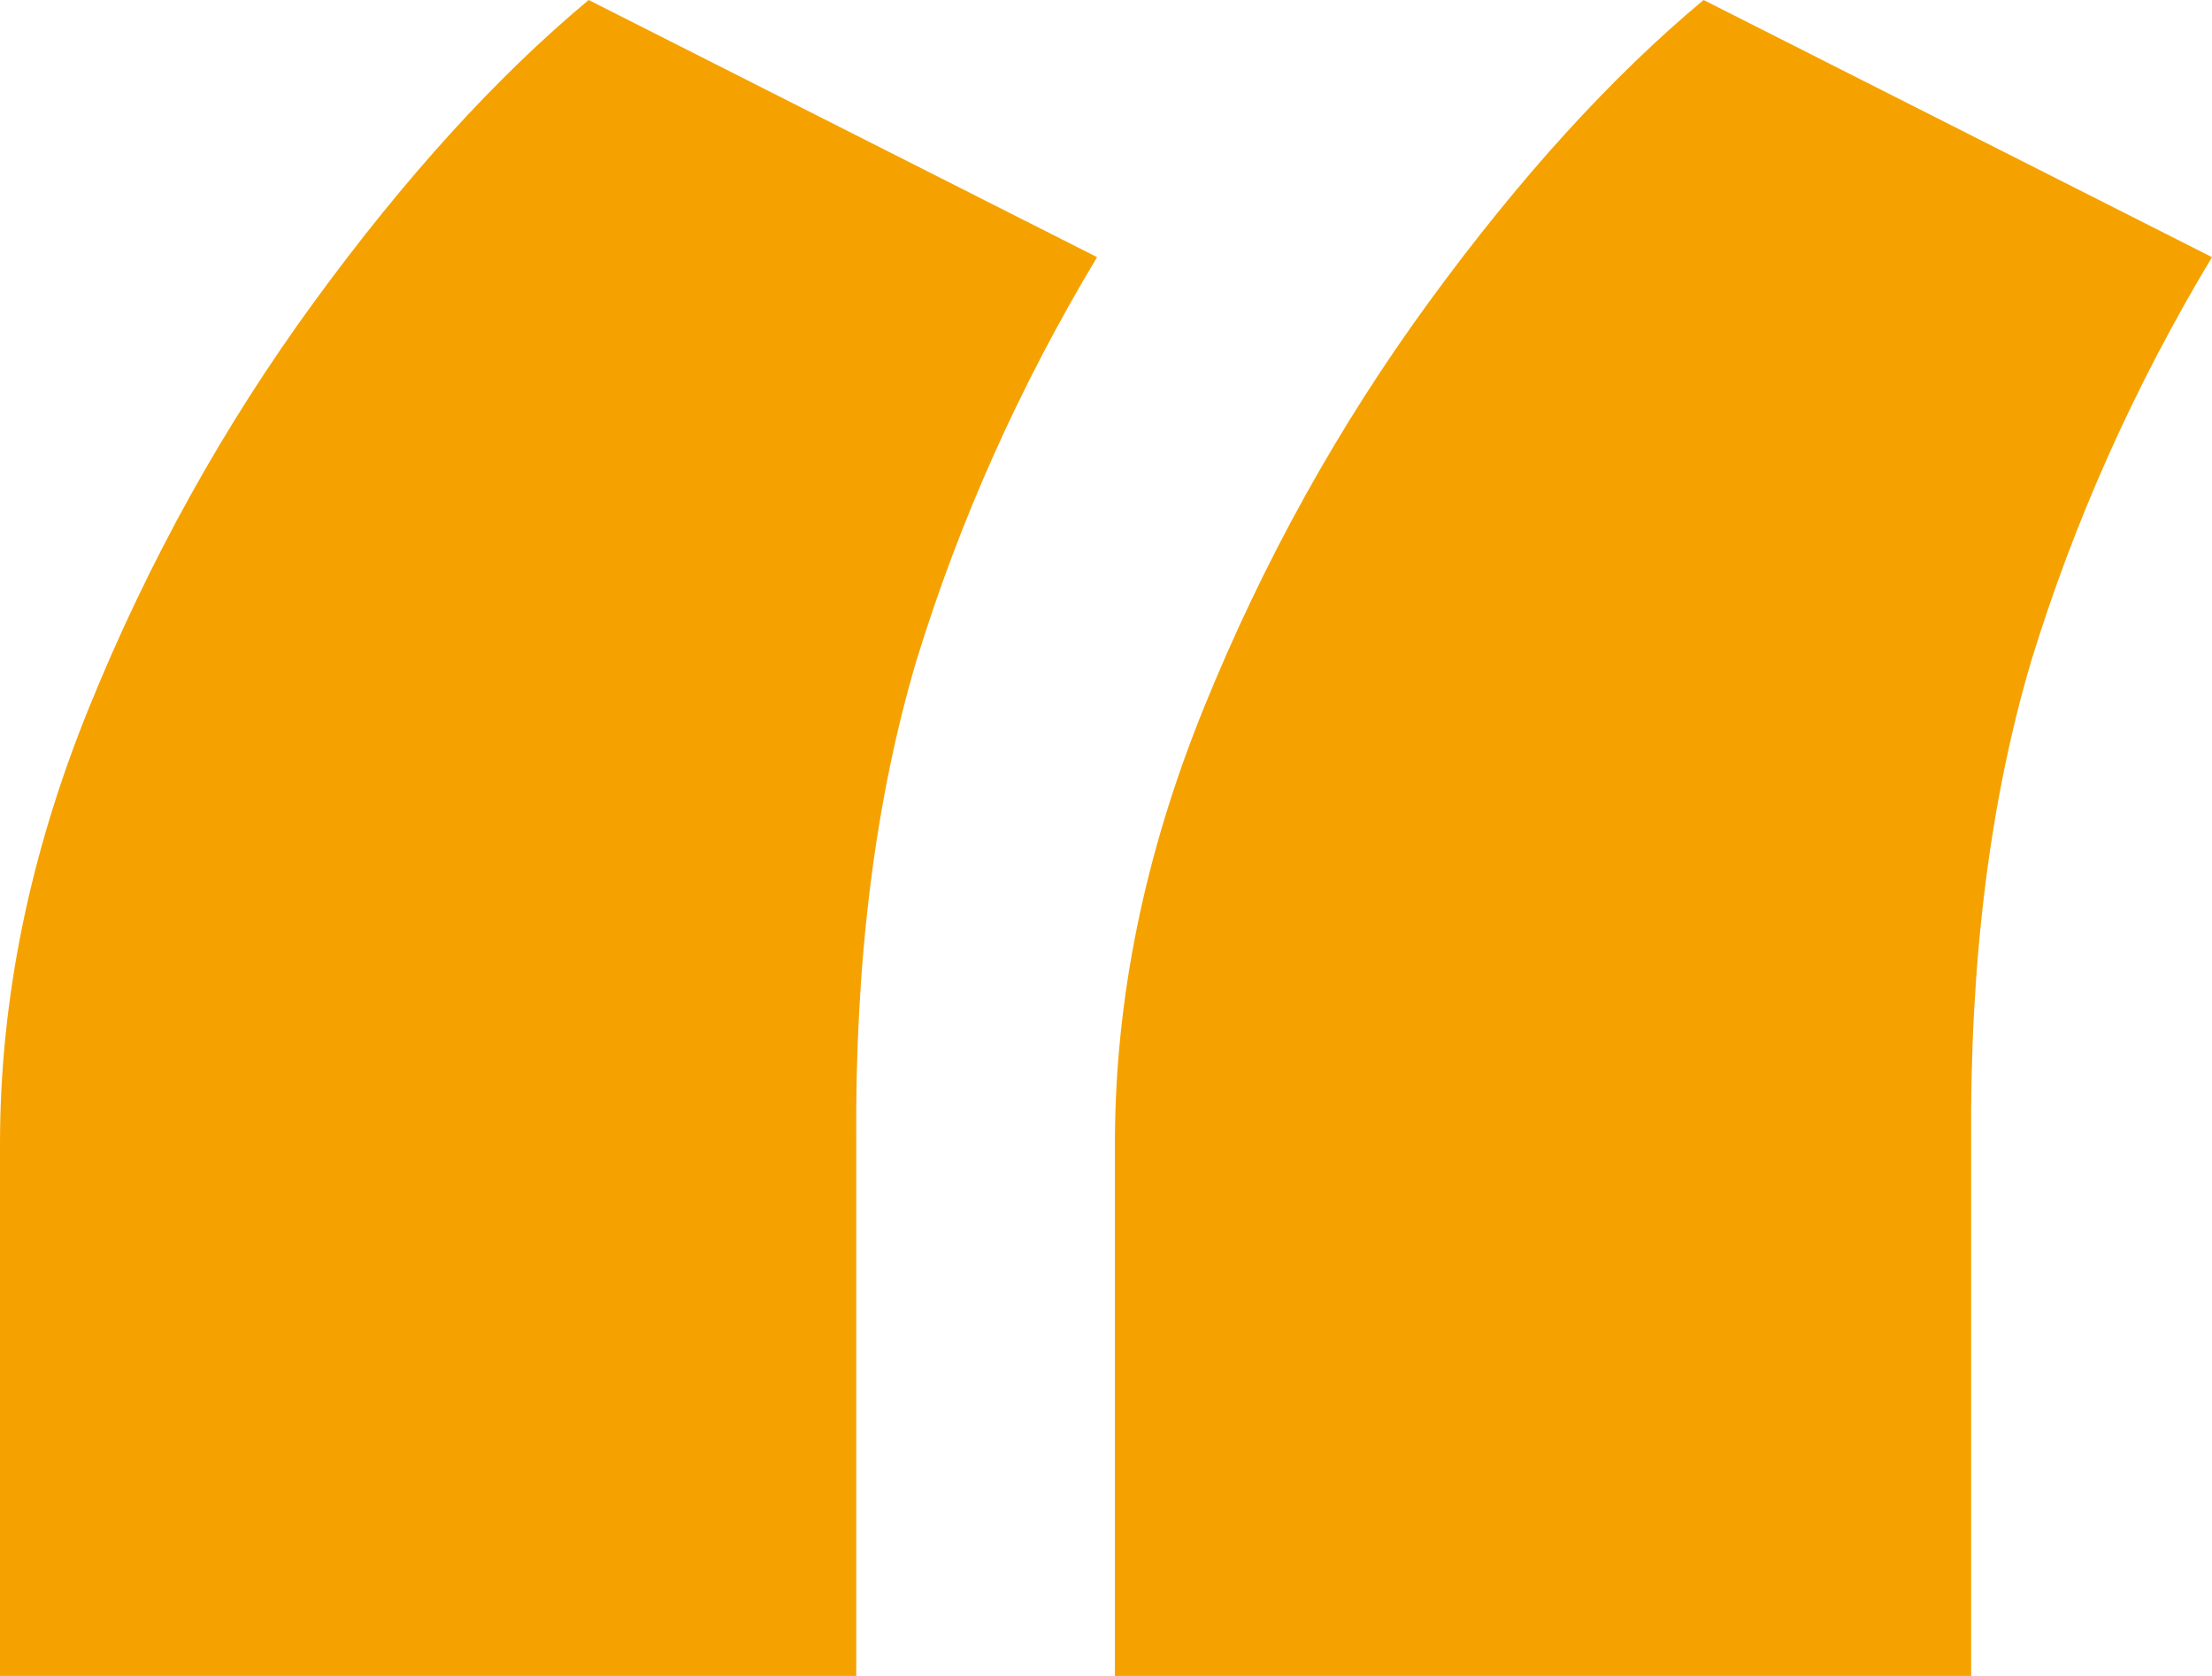 <svg width="33" height="25" viewBox="0 0 33 25" fill="none" xmlns="http://www.w3.org/2000/svg">
<path d="M0 25V17.064C0 14.903 0.444 12.732 1.331 10.549C2.218 8.366 3.338 6.349 4.691 4.497C6.043 2.646 7.407 1.146 8.782 0L16.367 3.836C15.214 5.754 14.316 7.76 13.672 9.854C13.051 11.949 12.752 14.352 12.774 17.064V25H0ZM16.633 25V17.064C16.633 14.903 17.077 12.732 17.964 10.549C18.851 8.366 19.971 6.349 21.324 4.497C22.676 2.646 24.04 1.146 25.415 0L33 3.836C31.847 5.754 30.949 7.76 30.305 9.854C29.684 11.949 29.385 14.352 29.407 17.064V25H16.633Z" fill="#F5A200"/>
</svg>
